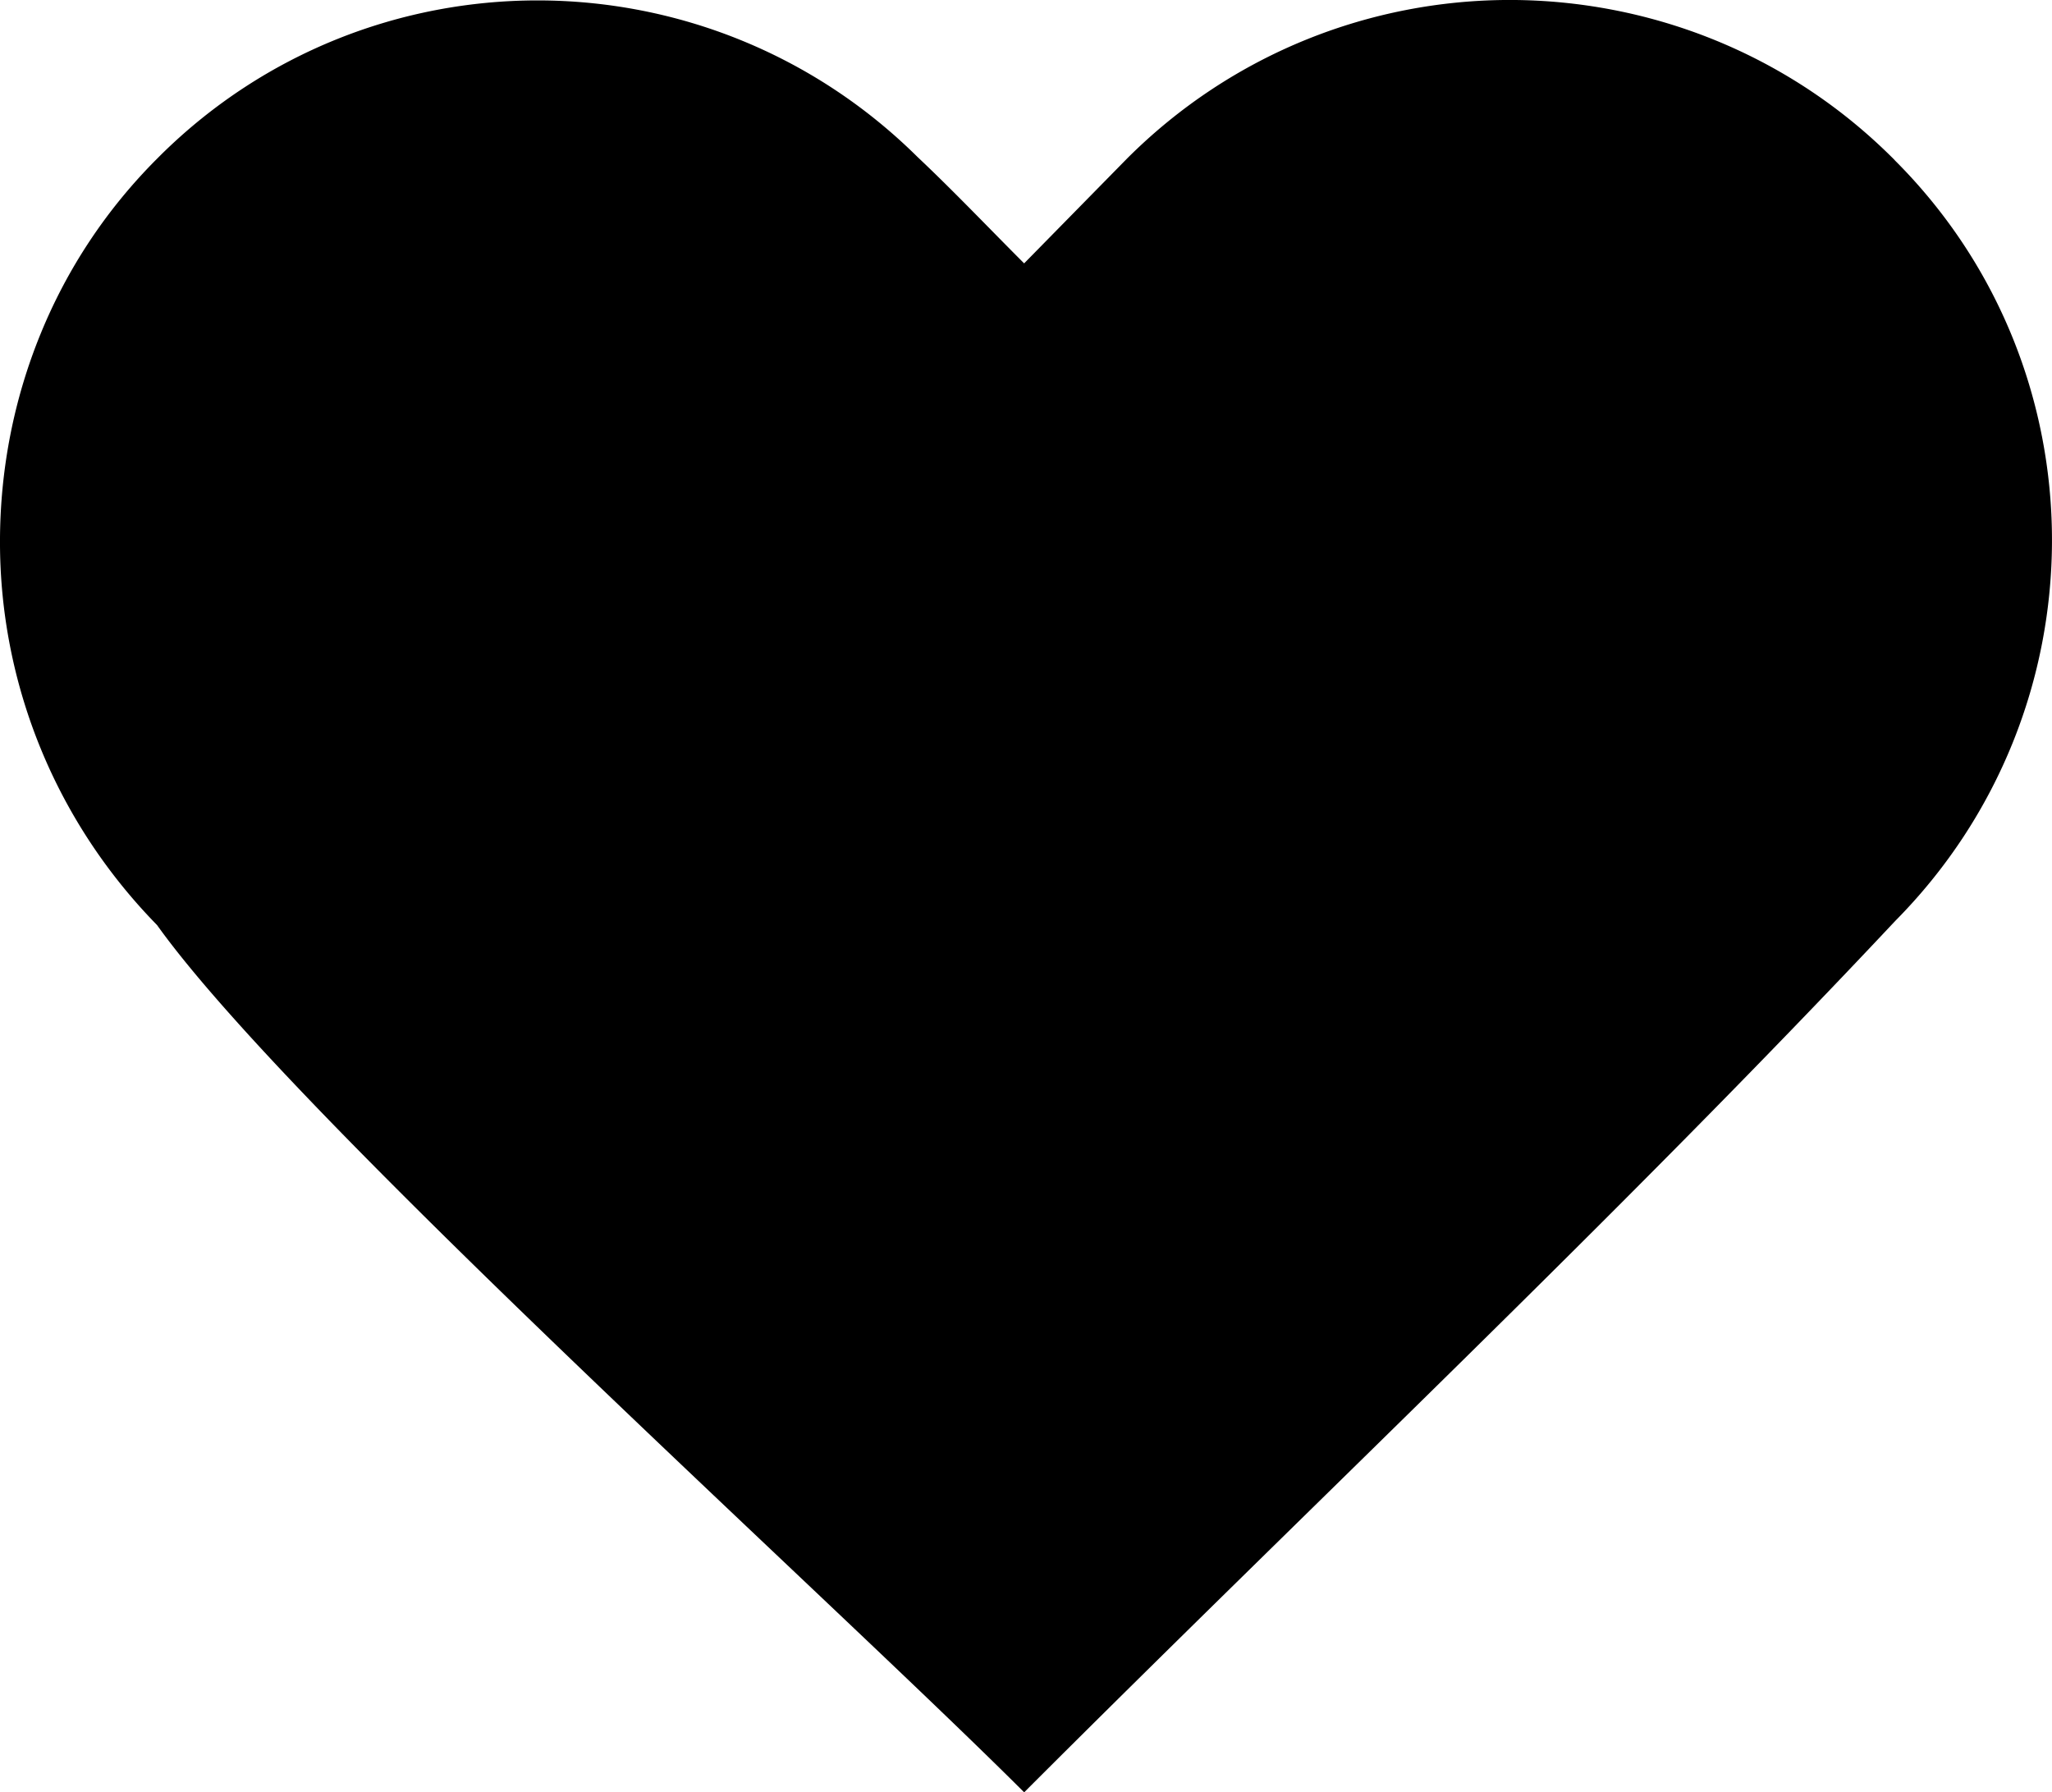 <svg xmlns="http://www.w3.org/2000/svg" width="20.759" height="18.13" viewBox="0 0 542.95 474.2" shape-rendering="geometricPrecision" text-rendering="geometricPrecision" image-rendering="optimizeQuality" fill-rule="evenodd" clip-rule="evenodd"><path d="M500.97 41.98l.51.55c27.63 27.64 41.47 64 41.47 100.37 0 36.35-13.81 72.83-41.47 100.75-72.93 77.7-154.68 154.74-230.49 230.55-53.23-53.11-193.72-179.45-229.44-229.45-13.32-13.61-23.73-29.47-30.78-46.68A144.036 144.036 0 01-.01 143.38c0-19.11 3.67-37.75 10.74-55.04 7.02-17.2 17.38-32.91 30.83-46.36l.96-.96C70.14 13.73 106.27.06 142.45.11c36.18.06 72.48 13.85 100.34 41.44 9.54 8.99 18.89 18.83 28.19 28.13l27.25-27.75C326.22 13.97 362.92-.01 399.57-.01c36.72.06 73.44 14.04 101.38 41.98z" fill="#000000" fill-rule="nonzero"/></svg>